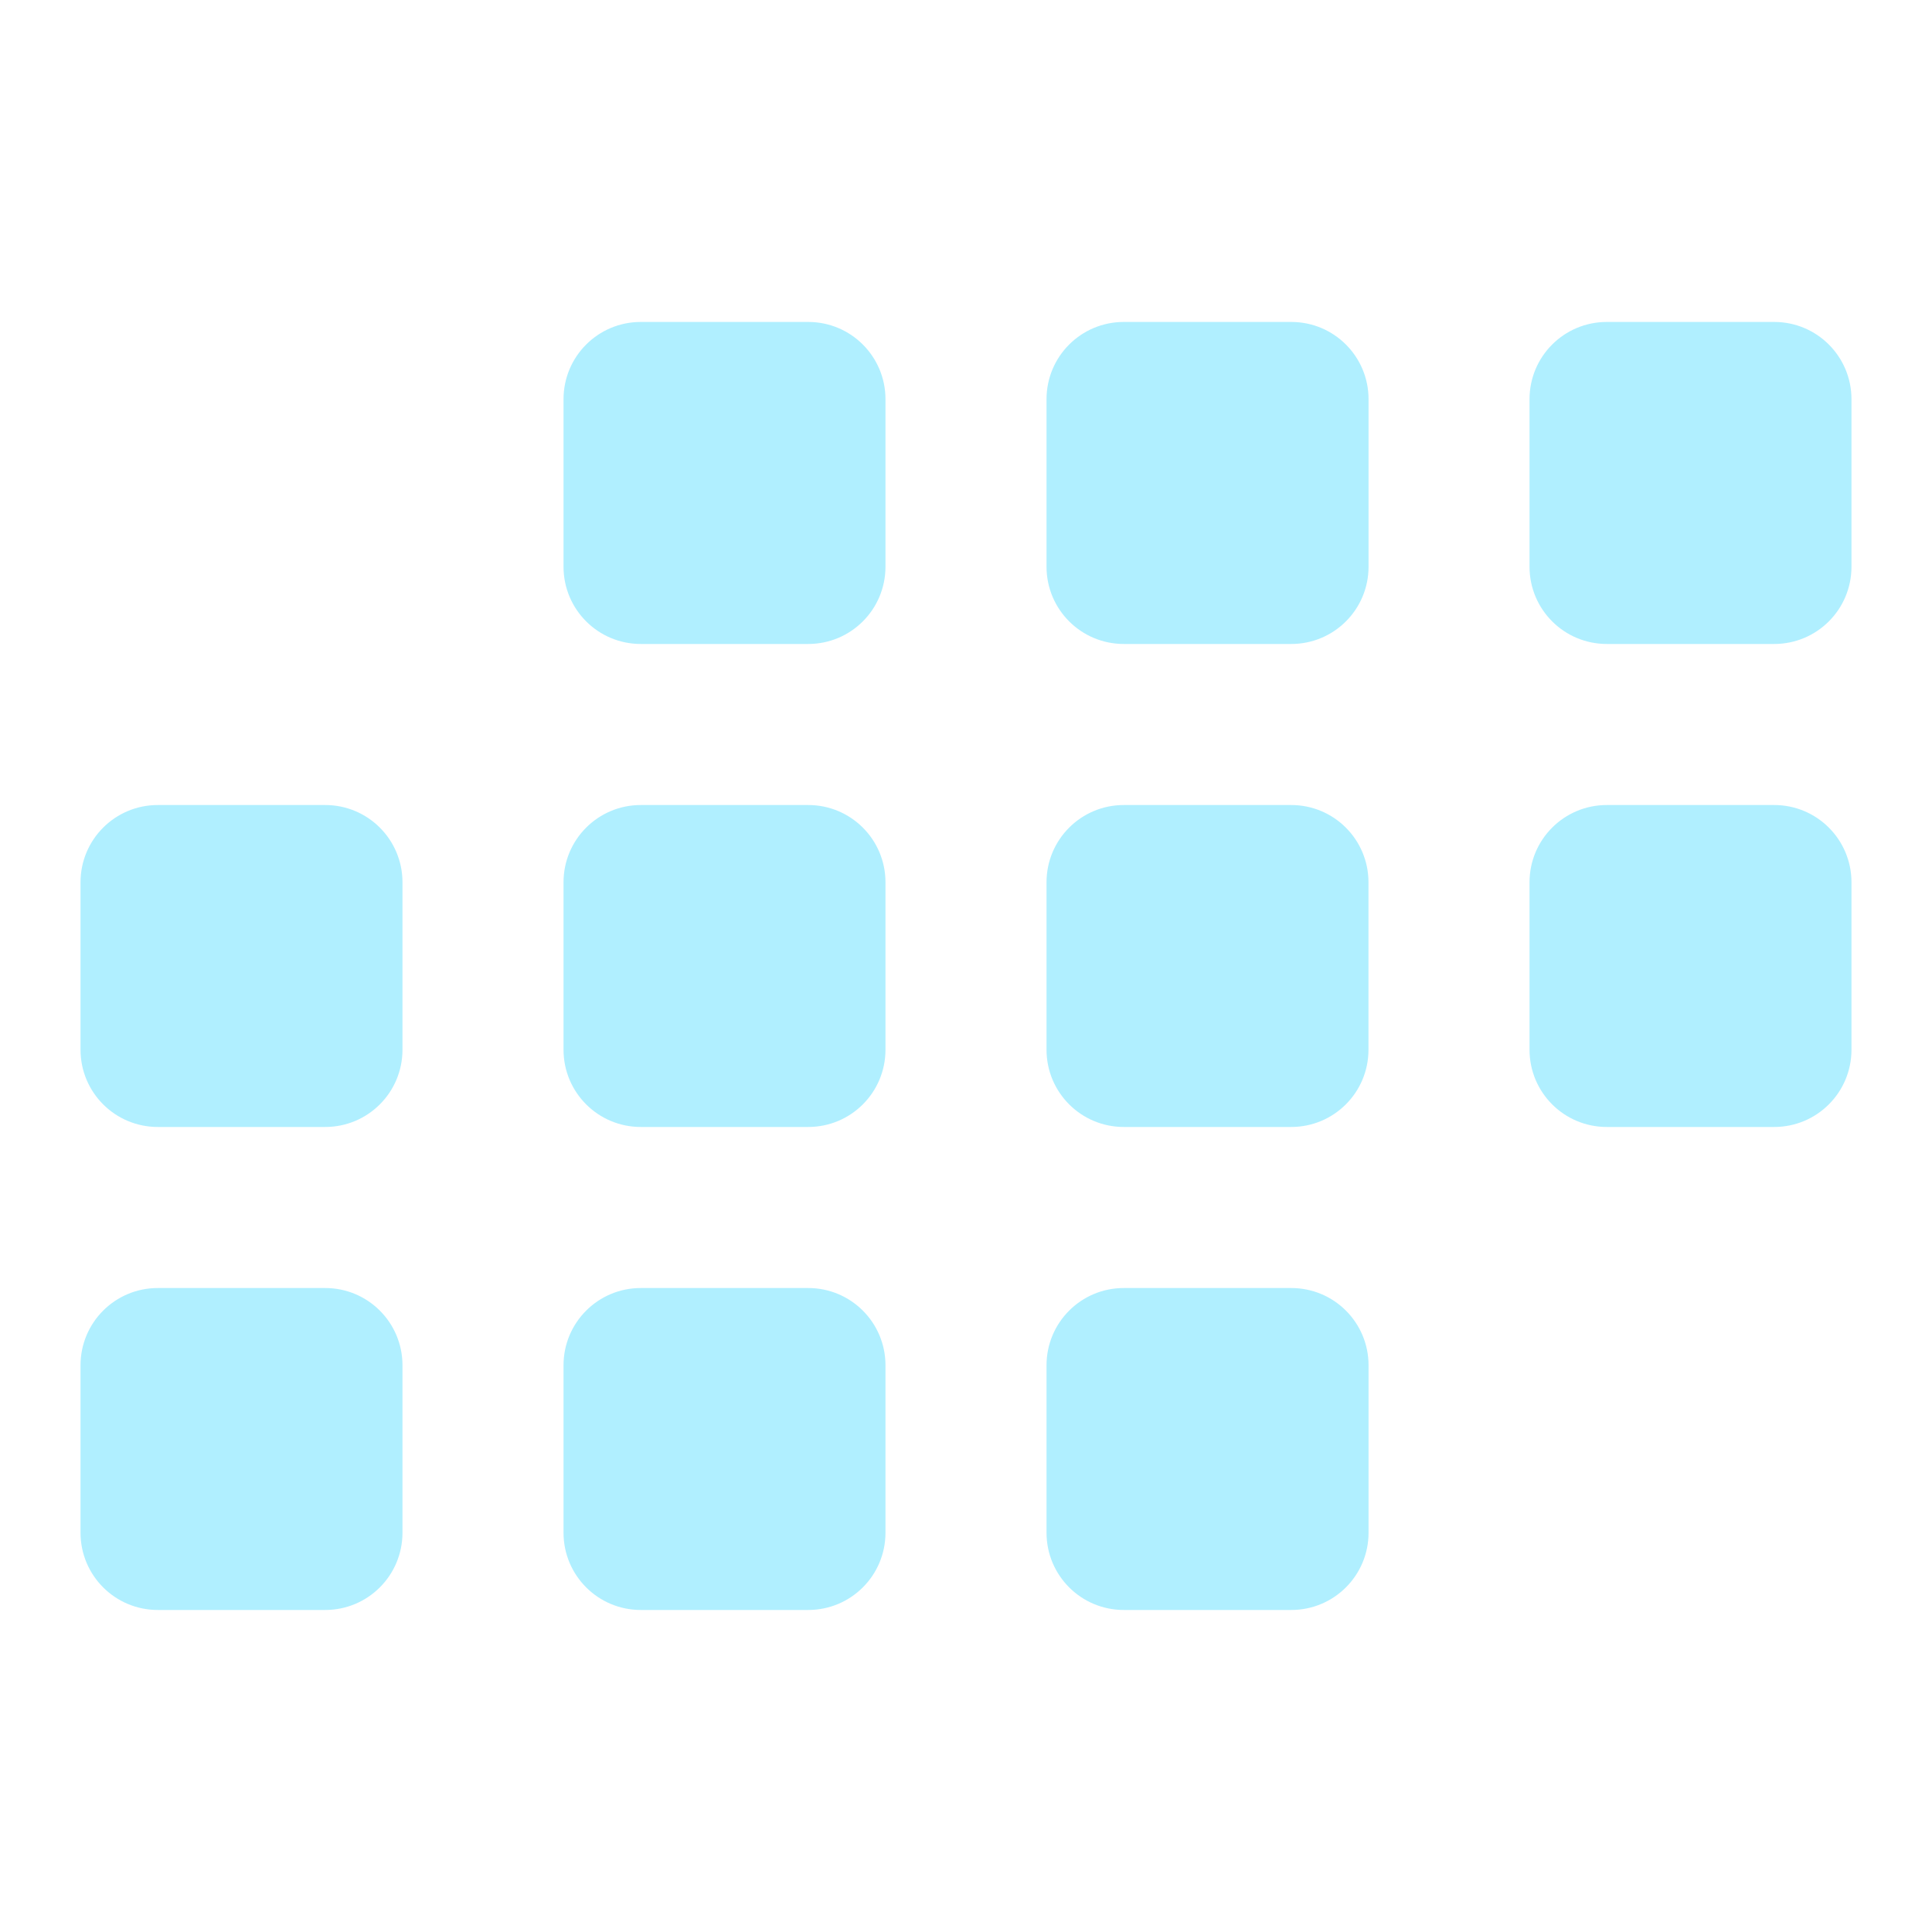 <svg width="25" height="25" viewBox="0 0 25 25" fill="none" xmlns="http://www.w3.org/2000/svg">
<path fill-rule="evenodd" clip-rule="evenodd" d="M14.542 20.833C13.989 20.833 13.542 20.386 13.542 19.833V17.667C13.542 17.114 13.989 16.667 14.542 16.667H16.709C17.262 16.667 17.709 17.114 17.709 17.667V19.833C17.709 20.386 17.262 20.833 16.709 20.833H14.542ZM8.292 20.833C7.739 20.833 7.292 20.386 7.292 19.833V17.667C7.292 17.114 7.739 16.667 8.292 16.667H10.458C11.011 16.667 11.458 17.114 11.458 17.667V19.833C11.458 20.386 11.011 20.833 10.458 20.833H8.292ZM2.042 20.833C1.489 20.833 1.042 20.386 1.042 19.833V17.667C1.042 17.114 1.489 16.667 2.042 16.667H4.208C4.761 16.667 5.208 17.114 5.208 17.667V19.833C5.208 20.386 4.761 20.833 4.208 20.833H2.042ZM14.542 14.583C13.989 14.583 13.542 14.136 13.542 13.583V11.417C13.542 10.864 13.989 10.417 14.542 10.417H16.708C17.261 10.417 17.708 10.864 17.708 11.417V13.583C17.708 14.136 17.261 14.583 16.708 14.583H14.542ZM8.292 14.583C7.739 14.583 7.292 14.136 7.292 13.583V11.417C7.292 10.864 7.739 10.417 8.292 10.417H10.458C11.011 10.417 11.458 10.864 11.458 11.417V13.583C11.458 14.136 11.011 14.583 10.458 14.583H8.292ZM2.042 14.583C1.489 14.583 1.042 14.136 1.042 13.583V11.417C1.042 10.864 1.489 10.417 2.042 10.417H4.208C4.761 10.417 5.208 10.864 5.208 11.417V13.583C5.208 14.136 4.761 14.583 4.208 14.583H2.042ZM20.792 8.333C20.239 8.333 19.792 7.886 19.792 7.333V5.166C19.792 4.613 20.239 4.166 20.792 4.166H22.958C23.511 4.166 23.958 4.613 23.958 5.166V7.333C23.958 7.886 23.511 8.333 22.958 8.333H20.792ZM20.792 14.583C20.239 14.583 19.792 14.136 19.792 13.583V11.417C19.792 10.864 20.239 10.417 20.792 10.417H22.958C23.511 10.417 23.958 10.864 23.958 11.417V13.583C23.958 14.136 23.511 14.583 22.958 14.583H20.792ZM14.542 8.333C13.989 8.333 13.542 7.886 13.542 7.333V5.166C13.542 4.613 13.989 4.166 14.542 4.166H16.709C17.262 4.166 17.709 4.613 17.709 5.166V7.333C17.709 7.886 17.262 8.333 16.709 8.333H14.542ZM8.292 8.333C7.739 8.333 7.292 7.886 7.292 7.333V5.166C7.292 4.613 7.739 4.166 8.292 4.166H10.458C11.011 4.166 11.458 4.613 11.458 5.166V7.333C11.458 7.886 11.011 8.333 10.458 8.333H8.292Z" fill="#B0EFFF"/>
</svg>

